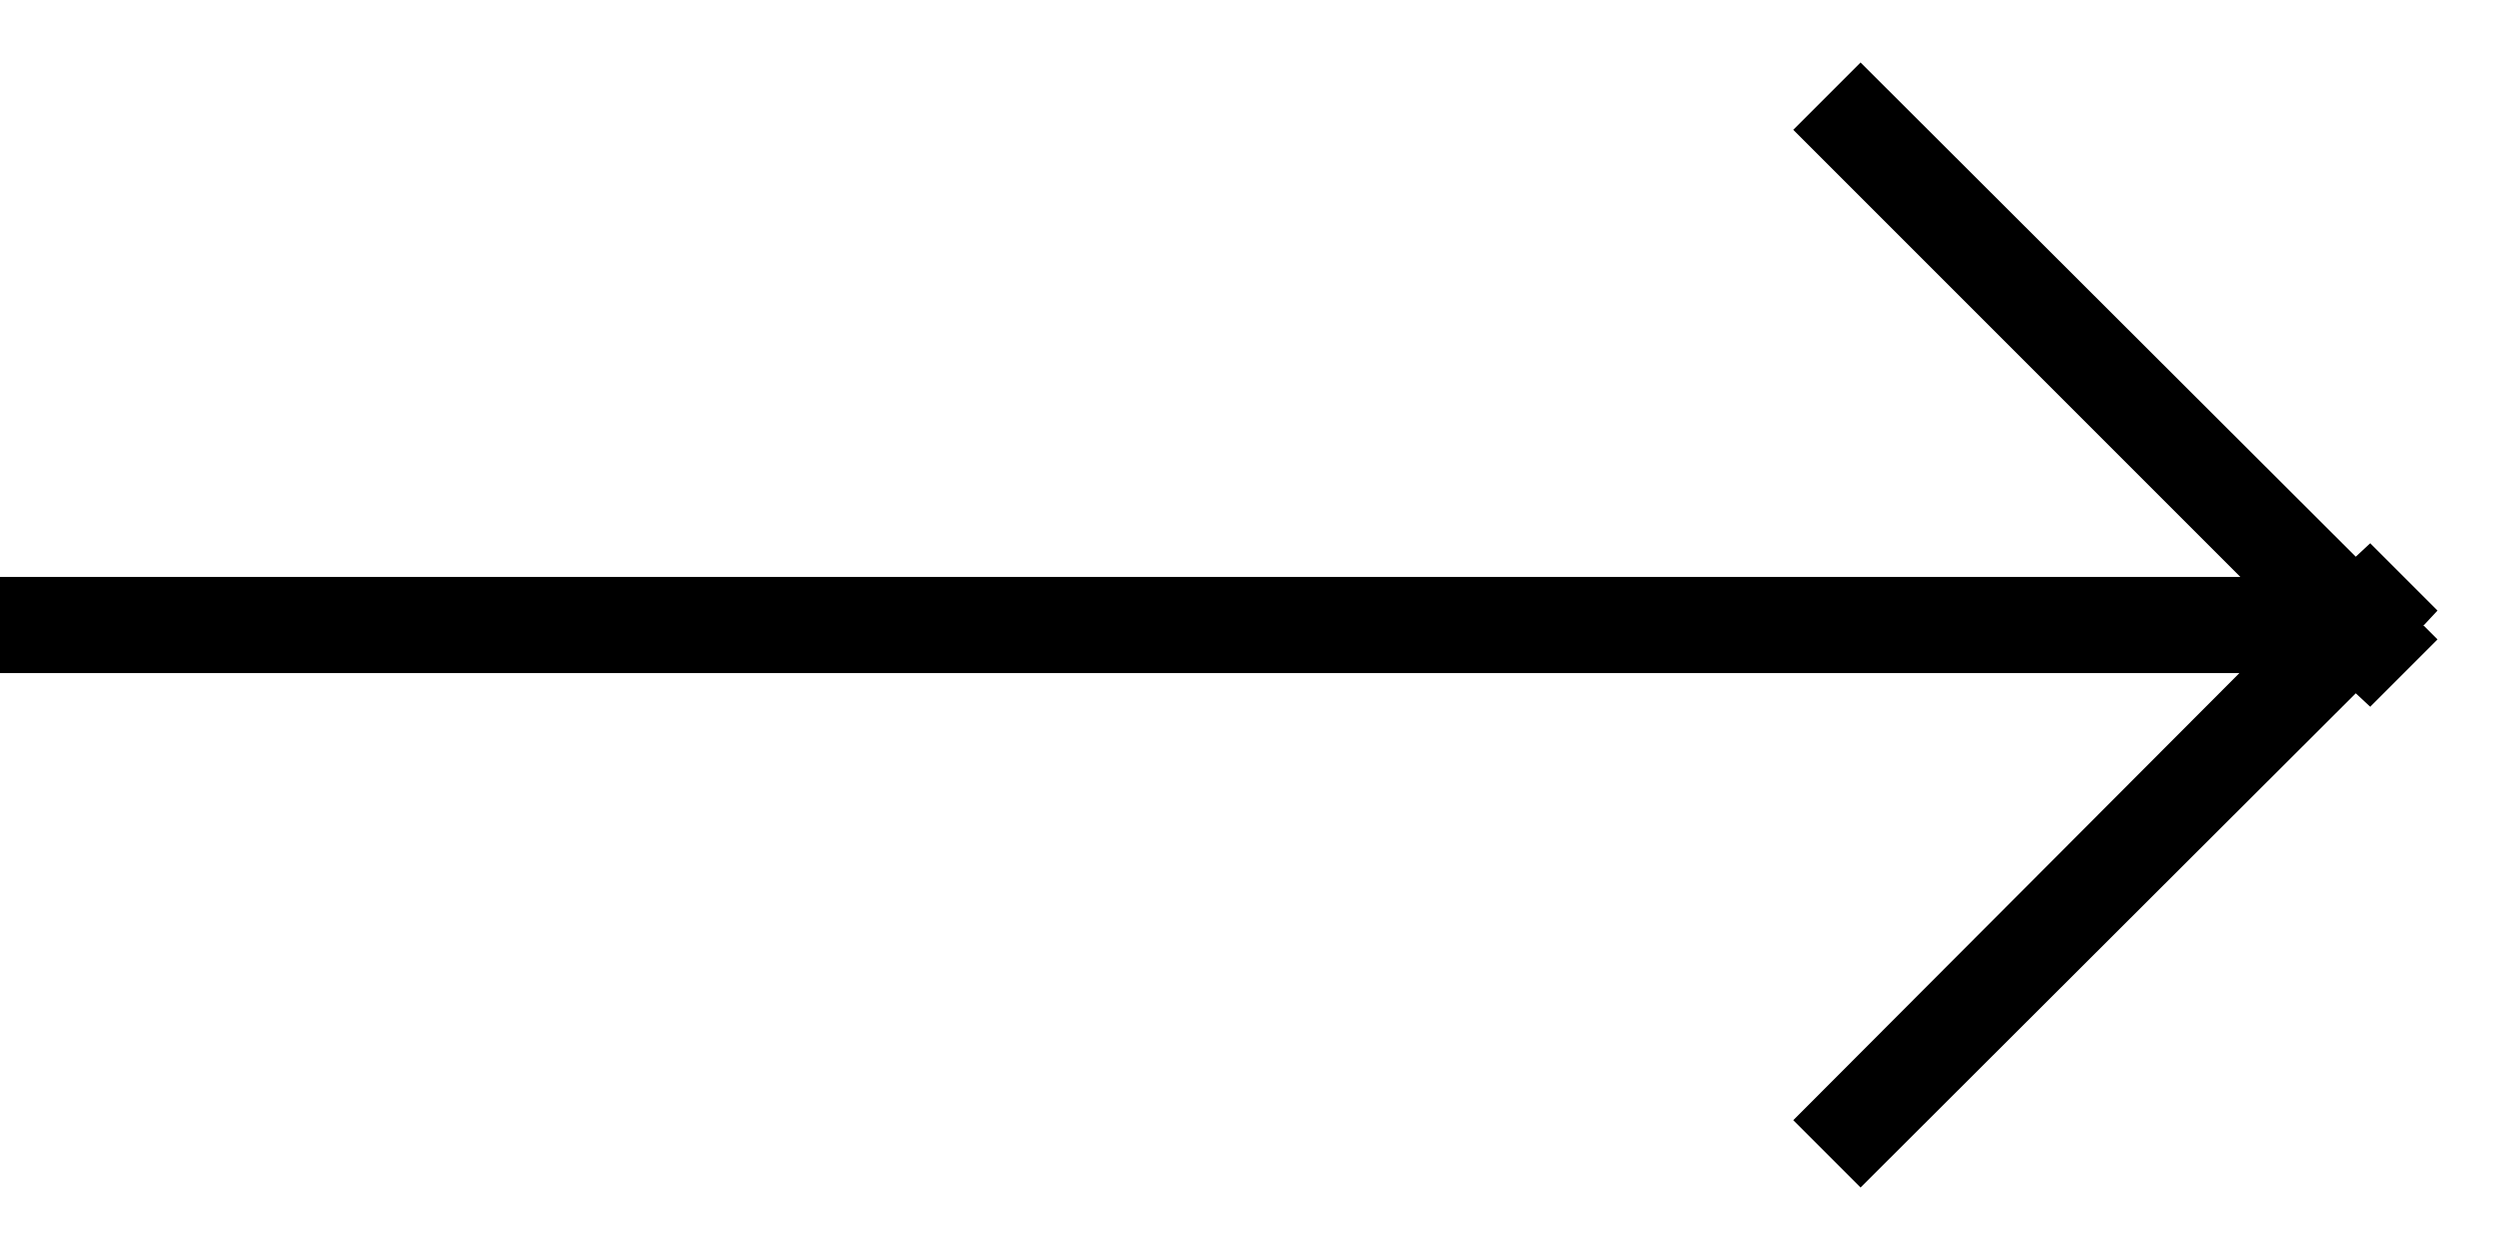 <svg xmlns="http://www.w3.org/2000/svg" width="26" height="13"><path fill-rule="evenodd" d="m25.2 6.5.15.15-.7.7-.15-.14-5.15 5.14-.7-.7 4.64-4.65h-23.29v-1h23.3l-4.65-4.65.7-.7 5.15 5.14.15-.14.35.35.35.35-.14.15Z"/></svg>
